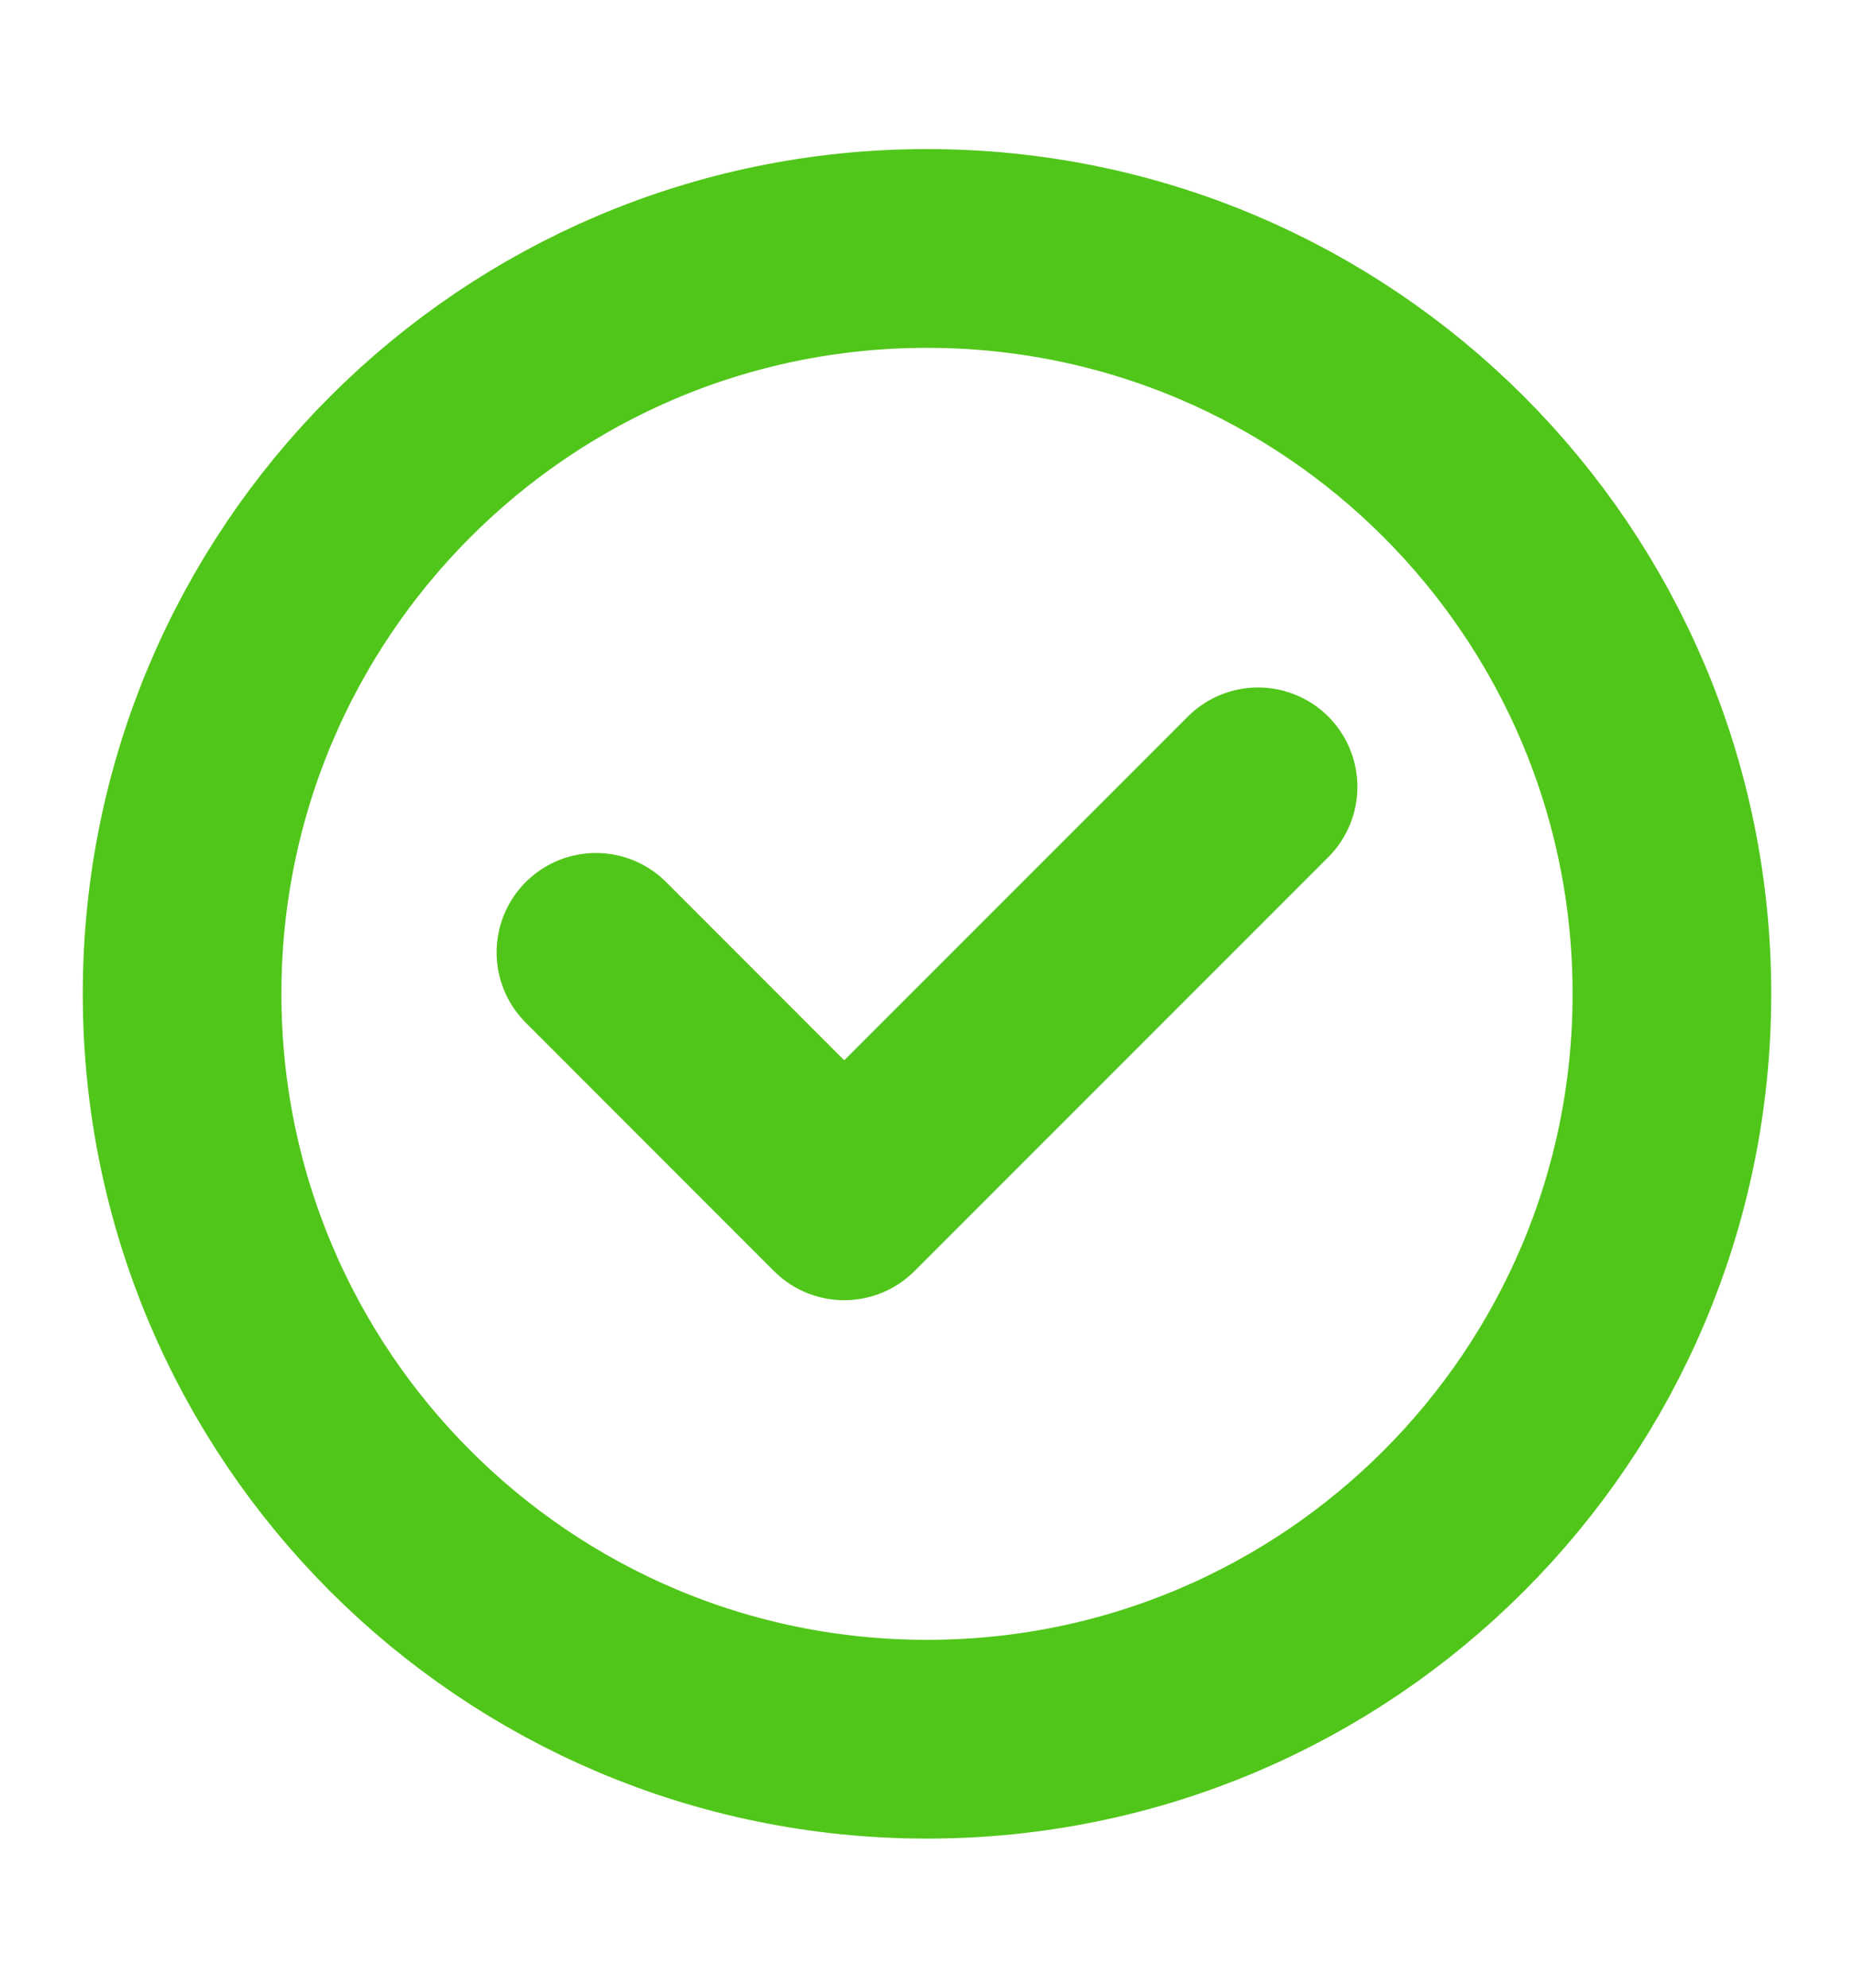 <svg width="14" height="15" viewBox="0 0 14 15" fill="none" xmlns="http://www.w3.org/2000/svg">
<g id="marketeq:check-mark-circle">
<g id="Group">
<path id="Vector" d="M4.5 7.187L6.375 9.062L9.5 5.938" stroke="#51C61A" stroke-width="1.5" stroke-linecap="round" stroke-linejoin="round"/>
<path id="Vector_2" d="M12.625 7.5C12.625 4.394 10.107 1.875 7 1.875C3.893 1.875 1.375 4.394 1.375 7.5C1.375 10.607 3.893 13.125 7 13.125C10.107 13.125 12.625 10.607 12.625 7.5Z" stroke="#51C61A" stroke-width="1.5" stroke-linecap="round" stroke-linejoin="round"/>
</g>
</g>
</svg>

